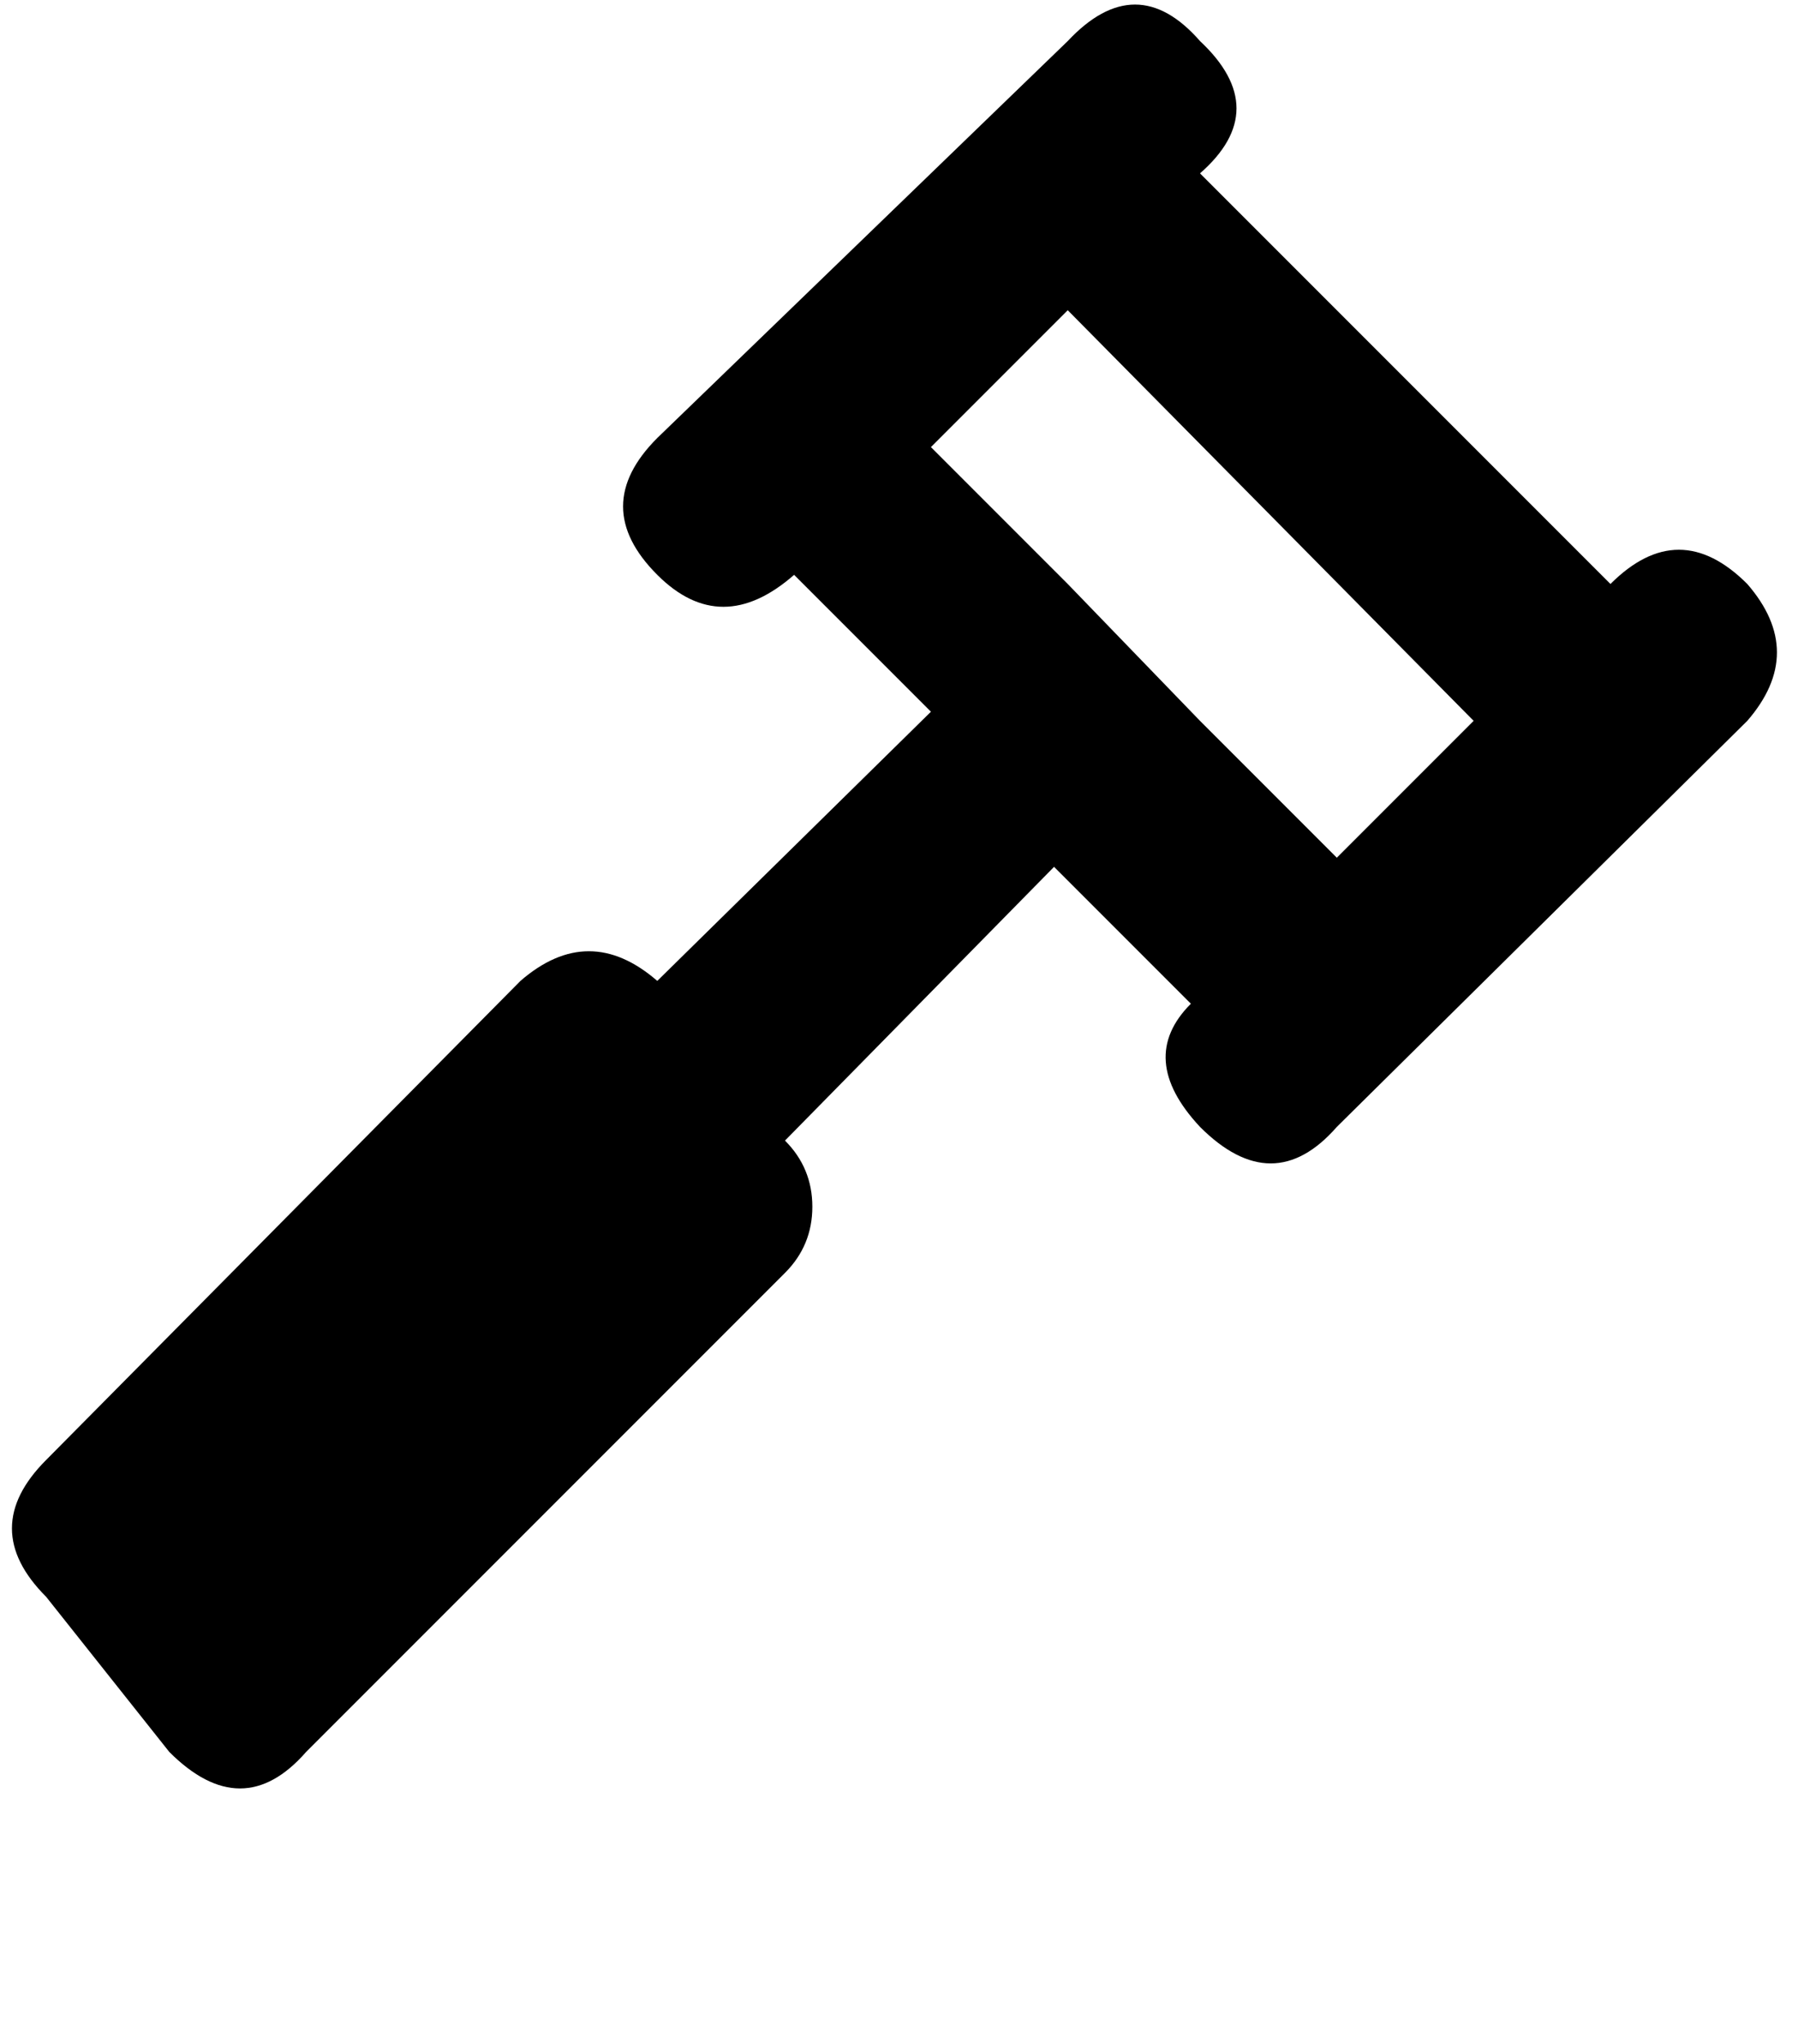 <svg xmlns="http://www.w3.org/2000/svg" width="0.88em" height="1em" viewBox="0 0 392 448"><path fill="currentColor" d="M262 247q16 16 30 0l90-89q13-15 0-30q-15-15-30 0l-90-90q16-14 0-29q-14-16-29 0l-90 87q-15 15 0 30q14 14 30 0l30 30l-60 59q-15-13-30 0L9 320q-15 15 0 30l27 34q16 16 30 0l105-105q6-6 6-14.5t-6-14.5l59-60l30 30q-12 12 2 27m-29-119l-30-30l30-30l89 90l-30 30l-30-30z"/></svg>